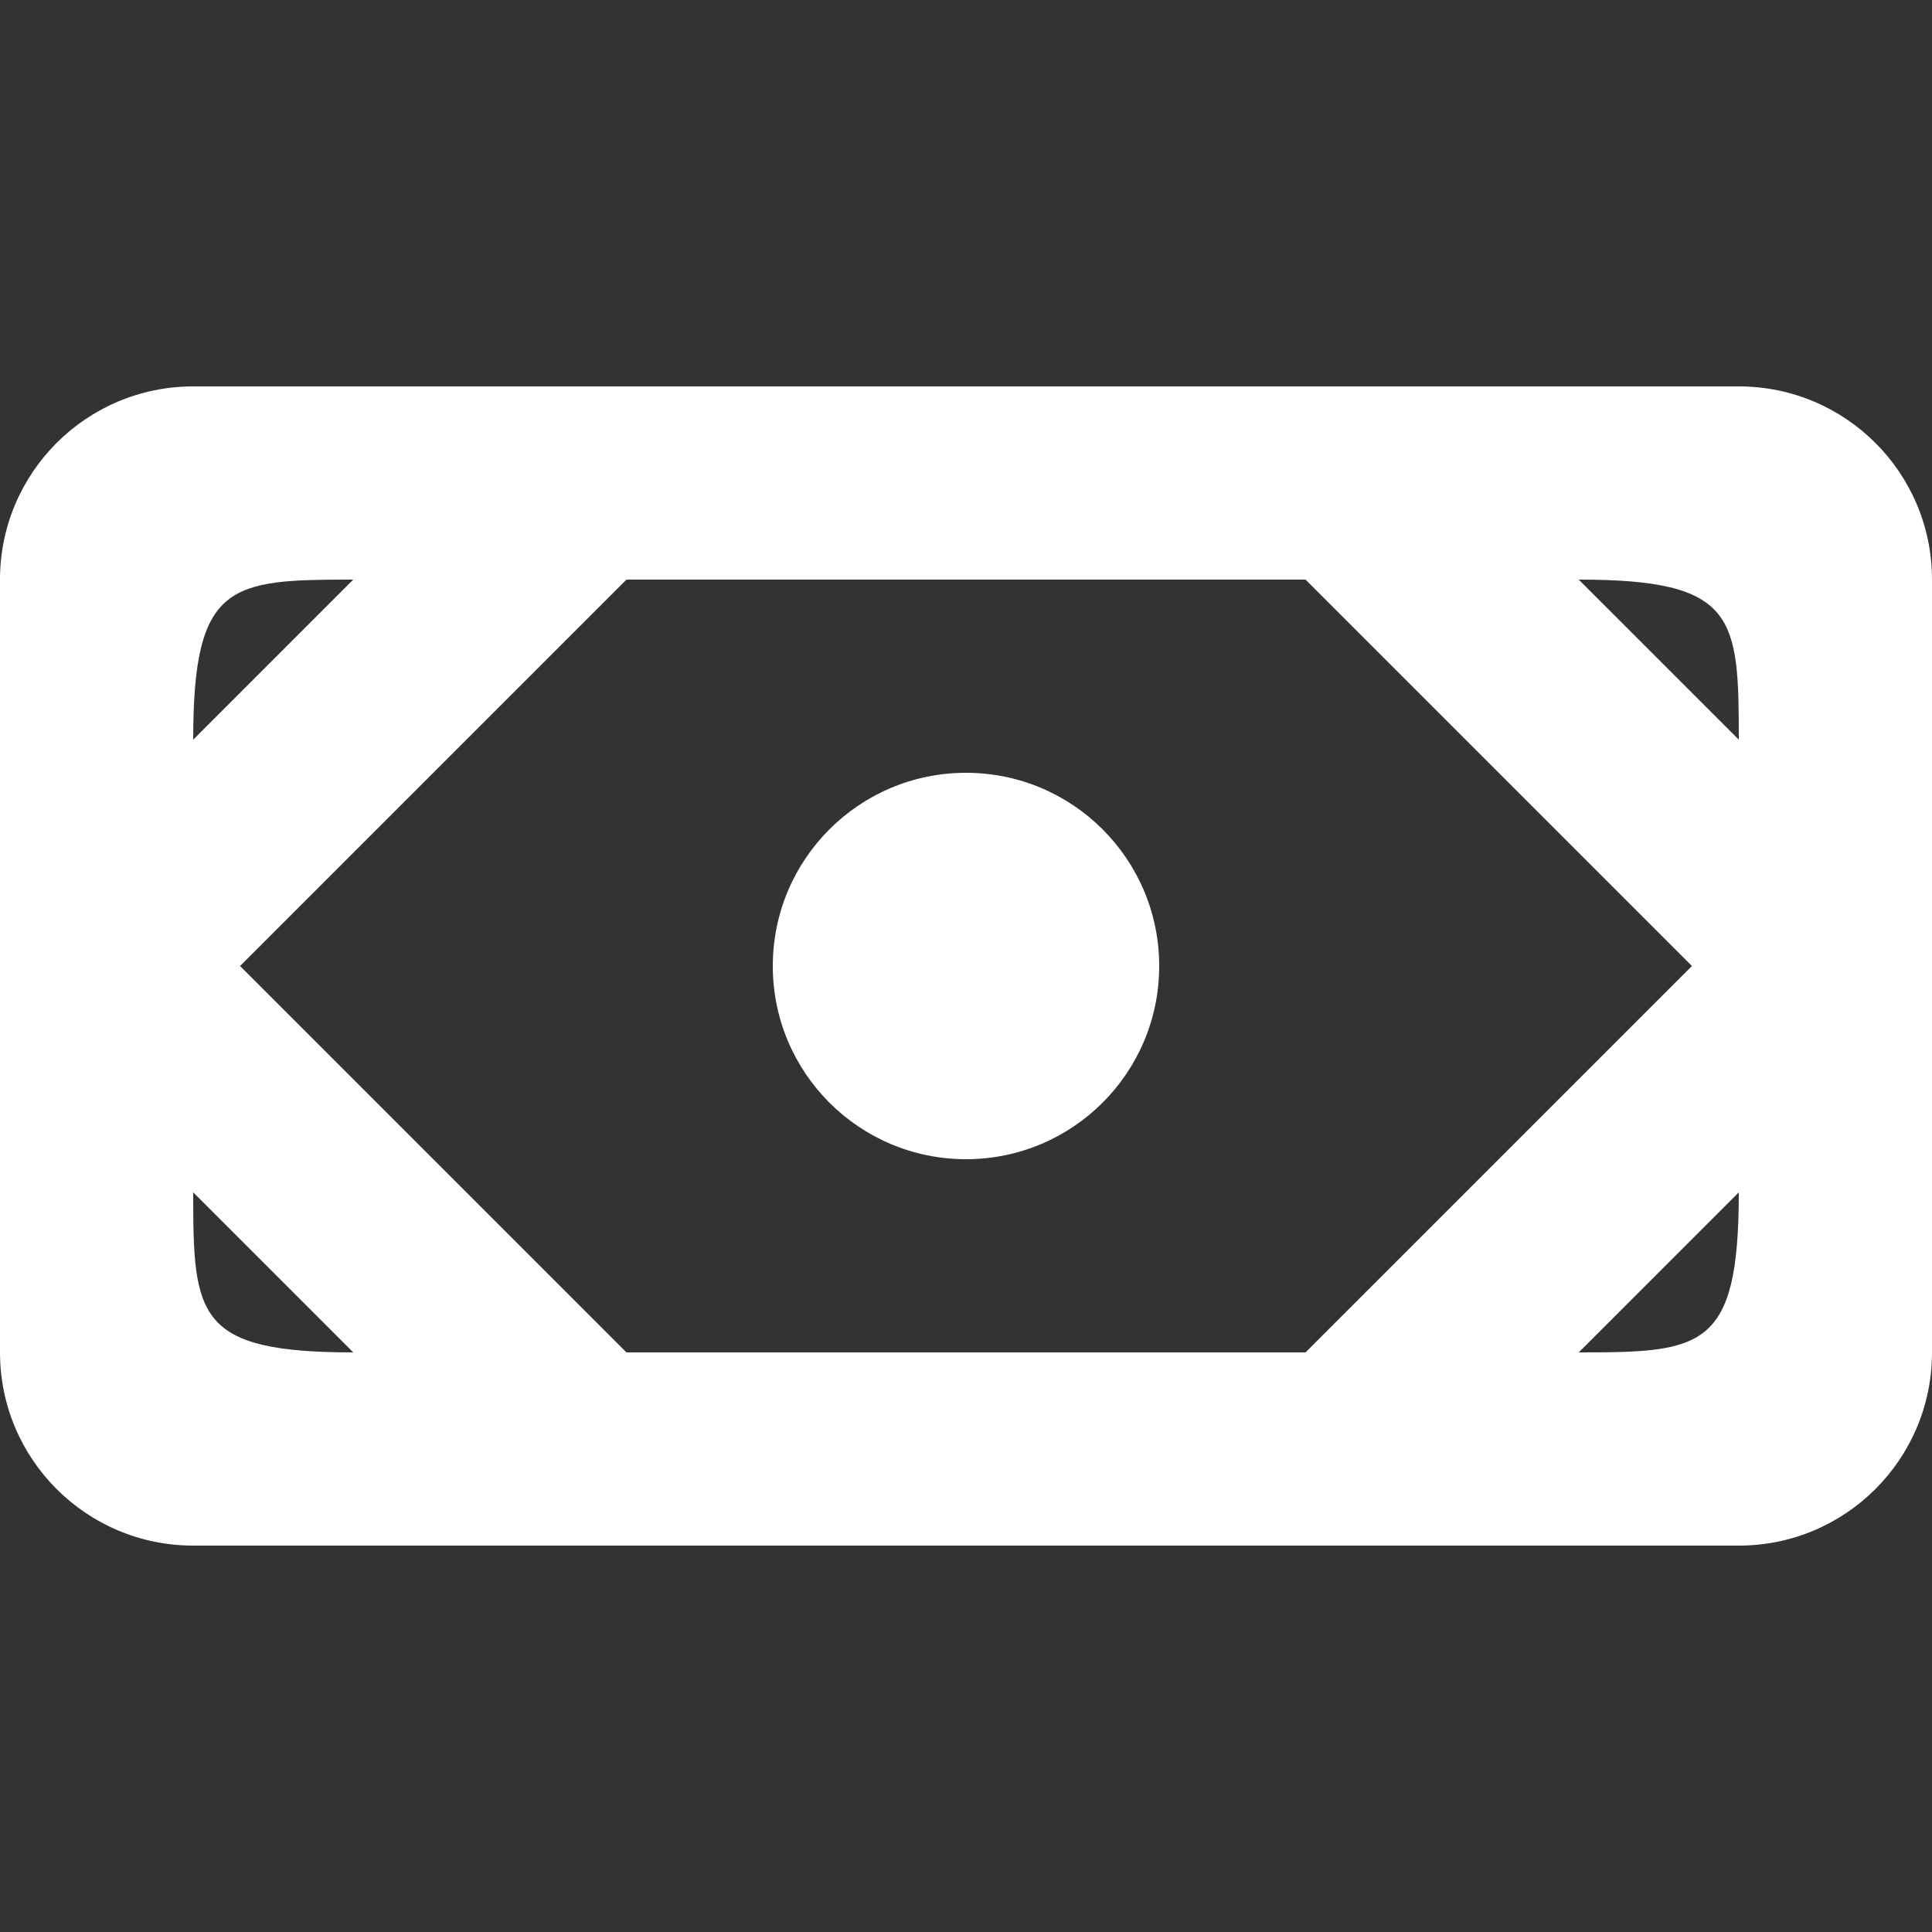 <!-- Generated by IcoMoon.io -->
<svg version="1.1" xmlns="http://www.w3.org/2000/svg" width="32" height="32" viewBox="0 0 32 32">
<rect x="0" y="0" width="32" height="32" fill="#333333" stroke="none"/>
<title>as-money_round-1</title>
<path fill="#fff" d="M12.8 16c0-1.768 1.432-3.2 3.2-3.2s3.2 1.432 3.2 3.2c0 1.768-1.432 3.2-3.2 3.2s-3.2-1.432-3.2-3.2zM26.149 9.6c2.606 0 2.651 0.614 2.651 2.651l-2.651-2.651zM26.149 22.4l2.651-2.651c0 2.603-0.608 2.651-2.651 2.651zM3.2 19.749l2.651 2.651c-2.603 0-2.651-0.608-2.651-2.651zM5.851 9.6l-2.651 2.651c0-2.606 0.614-2.651 2.651-2.651zM21.624 9.6l6.4 6.4-6.4 6.4h-11.248l-6.4-6.4 6.4-6.4h11.248zM28.8 6.4h-25.6c-1.768 0-3.2 1.432-3.2 3.2v12.8c0 1.768 1.432 3.2 3.2 3.2h25.6c1.768 0 3.2-1.432 3.2-3.2v-12.8c0-1.768-1.432-3.2-3.2-3.2z"></path>
</svg>
